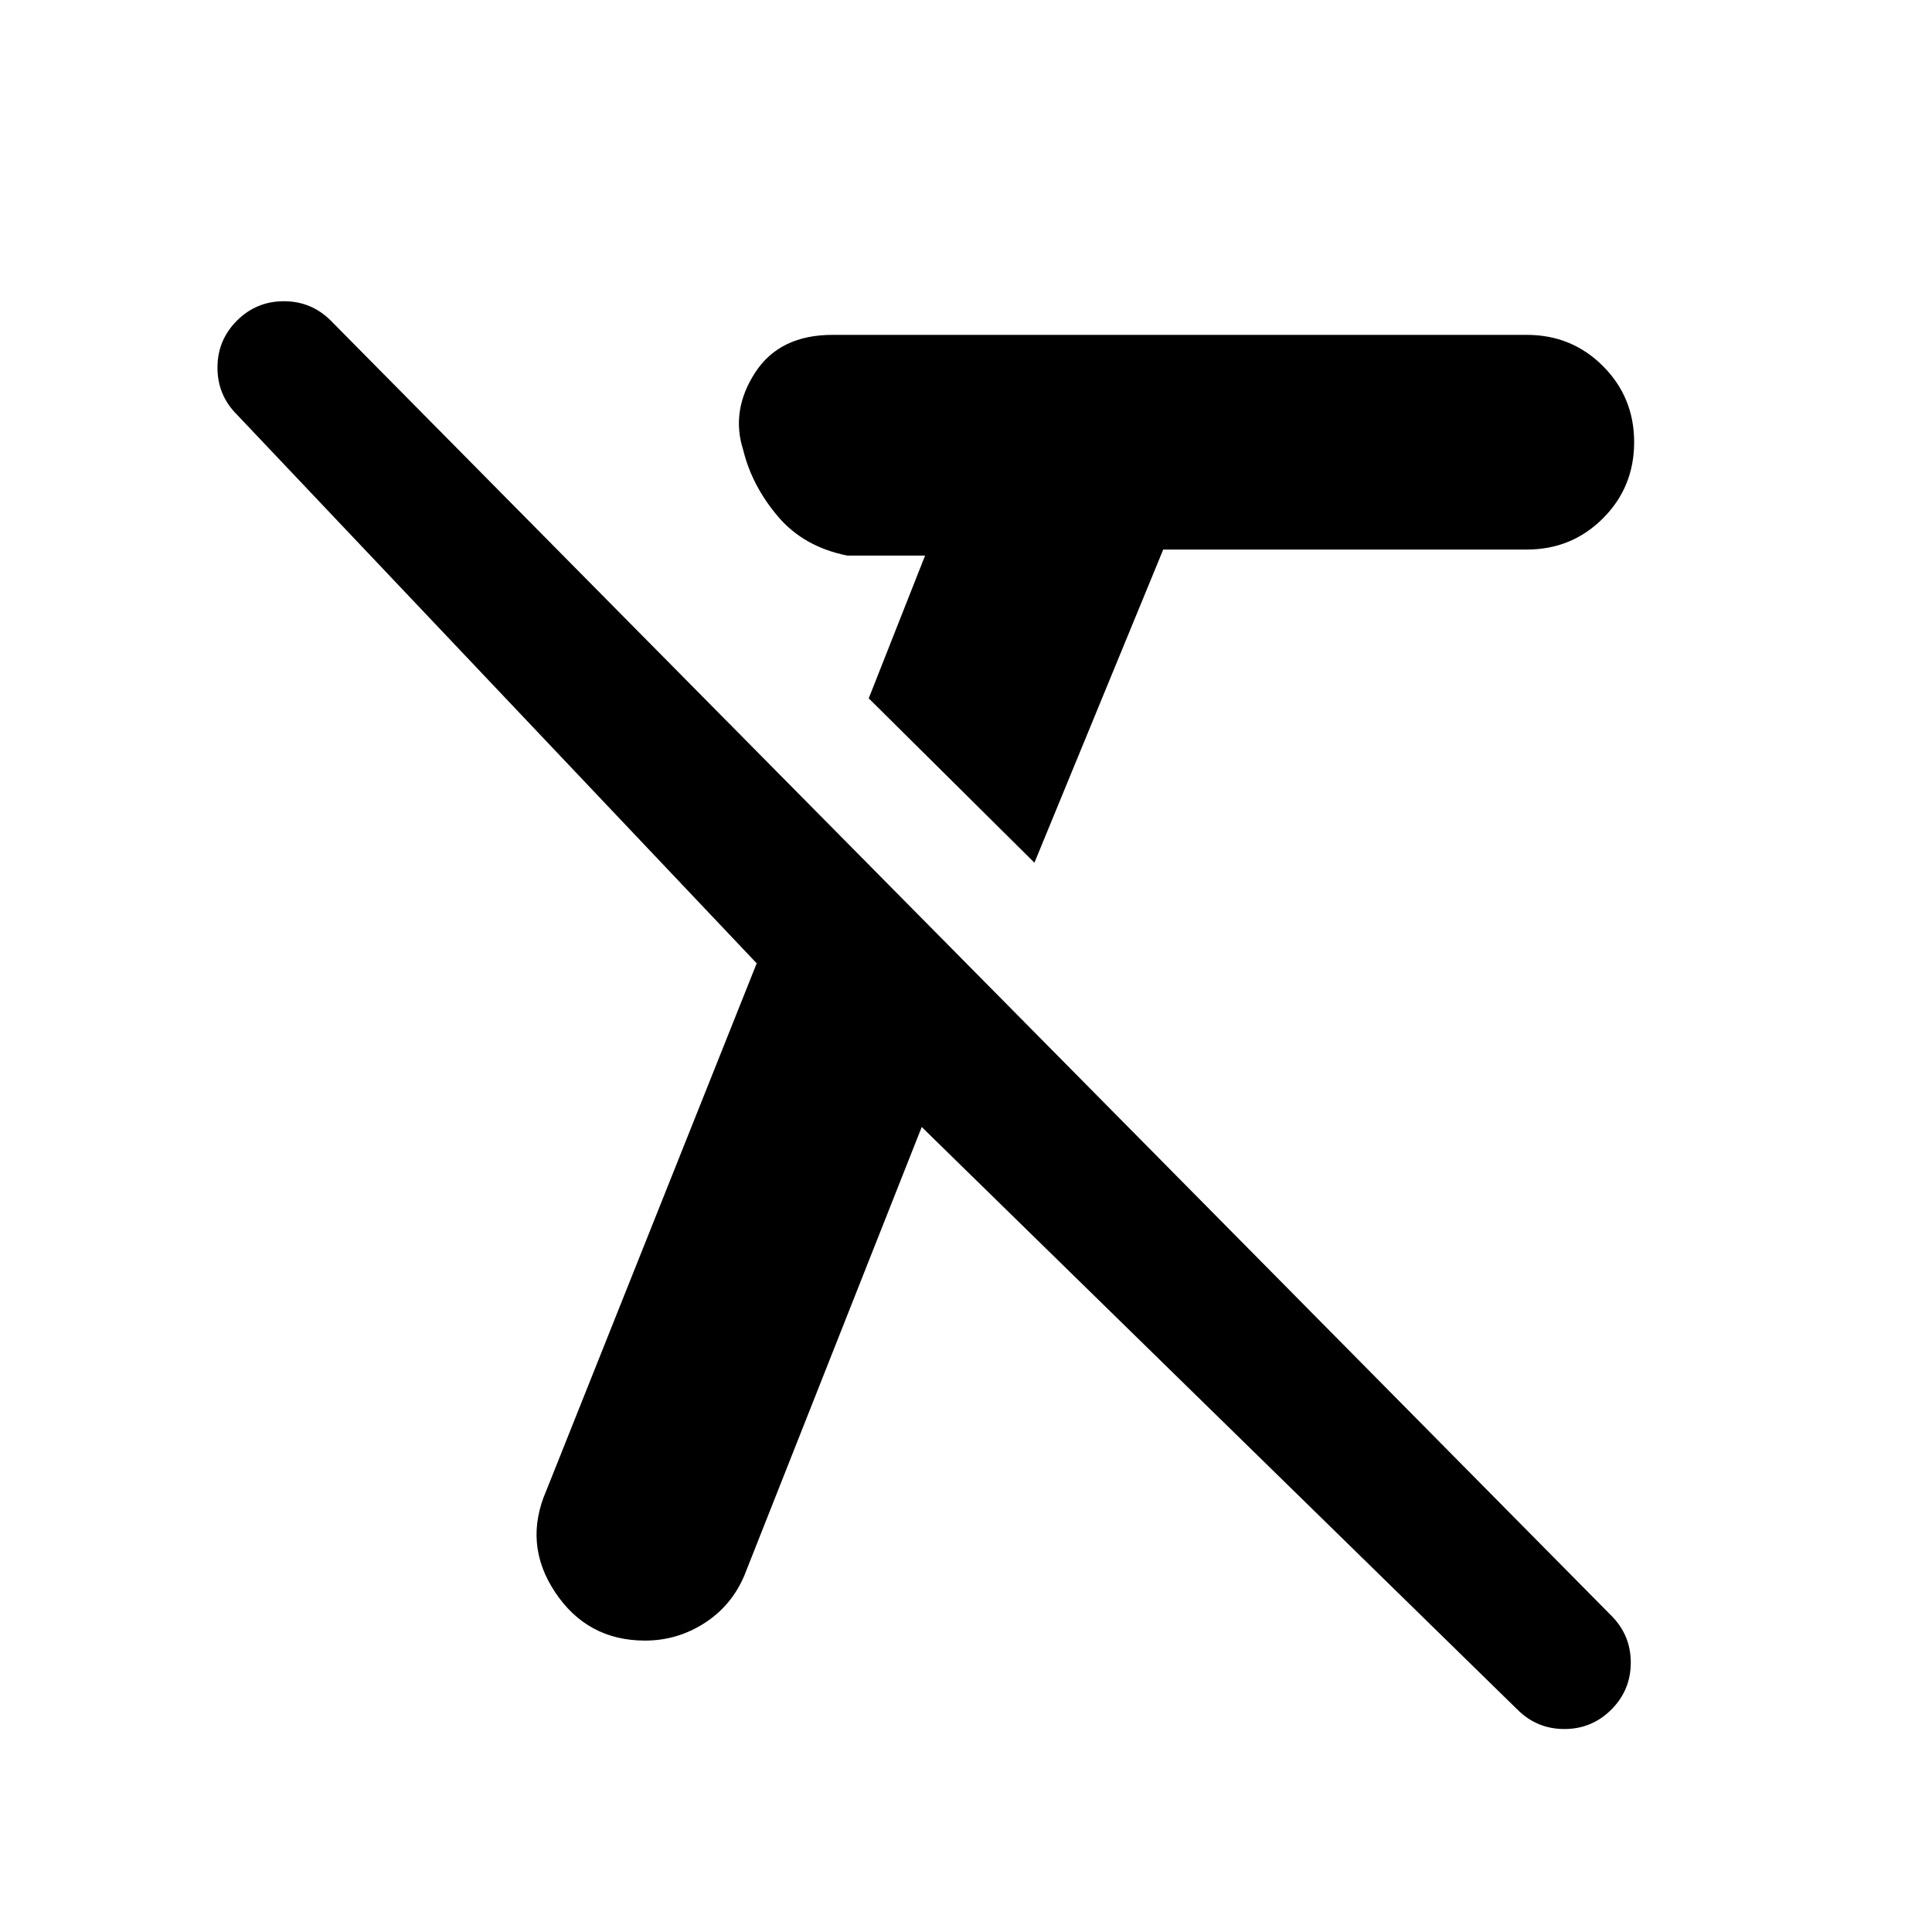 <?xml version="1.0" encoding="UTF-8" standalone="no"?>
<svg
   height="40px"
   viewBox="0 -960 960 960"
   width="40px"
   fill="#000000"
   version="1.1"
   id="svg1"
   sodipodi:docname="iconClear_format_clear_32dp_000000_FILL0_wght400_GRAD0_opsz40.svg"
   inkscape:version="1.4 (86a8ad7, 2024-10-11)"
   xmlns:inkscape="http://www.inkscape.org/namespaces/inkscape"
   xmlns:sodipodi="http://sodipodi.sourceforge.net/DTD/sodipodi-0.dtd"
   xmlns="http://www.w3.org/2000/svg"
   xmlns:svg="http://www.w3.org/2000/svg">
  <defs
     id="defs1" />
  <sodipodi:namedview
     id="namedview1"
     pagecolor="#ffffff"
     bordercolor="#000000"
     borderopacity="0.25"
     inkscape:showpageshadow="2"
     inkscape:pageopacity="0.0"
     inkscape:pagecheckerboard="0"
     inkscape:deskcolor="#d1d1d1"
     inkscape:zoom="21.513724"
     inkscape:cx="17.942036"
     inkscape:cy="18.569542"
     inkscape:window-width="2560"
     inkscape:window-height="1494"
     inkscape:window-x="-11"
     inkscape:window-y="-11"
     inkscape:window-maximized="1"
     inkscape:current-layer="svg1" />
  <path
     d="m 514,-531.33 -82.33,-81.67 27.999,-70.933 h -38.67 c -14.447,-2.893 -25.947,-9.393 -34.5,-19.5 -8.553,-10.113 -14.277,-21.06 -17.17,-32.84 -4.22,-13.107 -2.273,-25.94 5.84,-38.5 8.107,-12.553 20.94,-18.83 38.5,-18.83 h 345 c 14.887,0 27.497,5.167 37.83,15.5 10.333,10.333 15.5,22.943 15.5,37.83 0,14.893 -5.167,27.507 -15.5,37.84 -10.333,10.333 -22.943,15.5 -37.83,15.5 H 577.999 Z M 753.995,-110.519 458,-400 369.858,-177.131 c -4.227,10 -10.84,17.887 -19.84,23.66 -9,5.78 -18.833,8.67 -29.5,8.67 -19.107,0 -33.993,-8 -44.66,-24 -10.667,-16 -12.113,-32.89 -4.34,-50.67 L 376,-481.33 117.719,-753.995 c -6.44,-6.447 -9.66,-14.223 -9.66,-23.33 0,-9.113 3.22,-16.893 9.66,-23.34 6.447,-6.44 14.227,-9.66 23.34,-9.66 9.107,0 16.883,3.22 23.33,9.66 l 636.276,643.476 c 6.44,6.447 9.66,14.223 9.66,23.33 0,9.113 -3.22,16.893 -9.66,23.34 -6.447,6.44 -14.227,9.66 -23.34,9.66 -9.107,0 -16.883,-3.22 -23.33,-9.66 z"
     id="path1"
     sodipodi:nodetypes="cccccccssssssccccccsscccscsccscsc" />
</svg>

